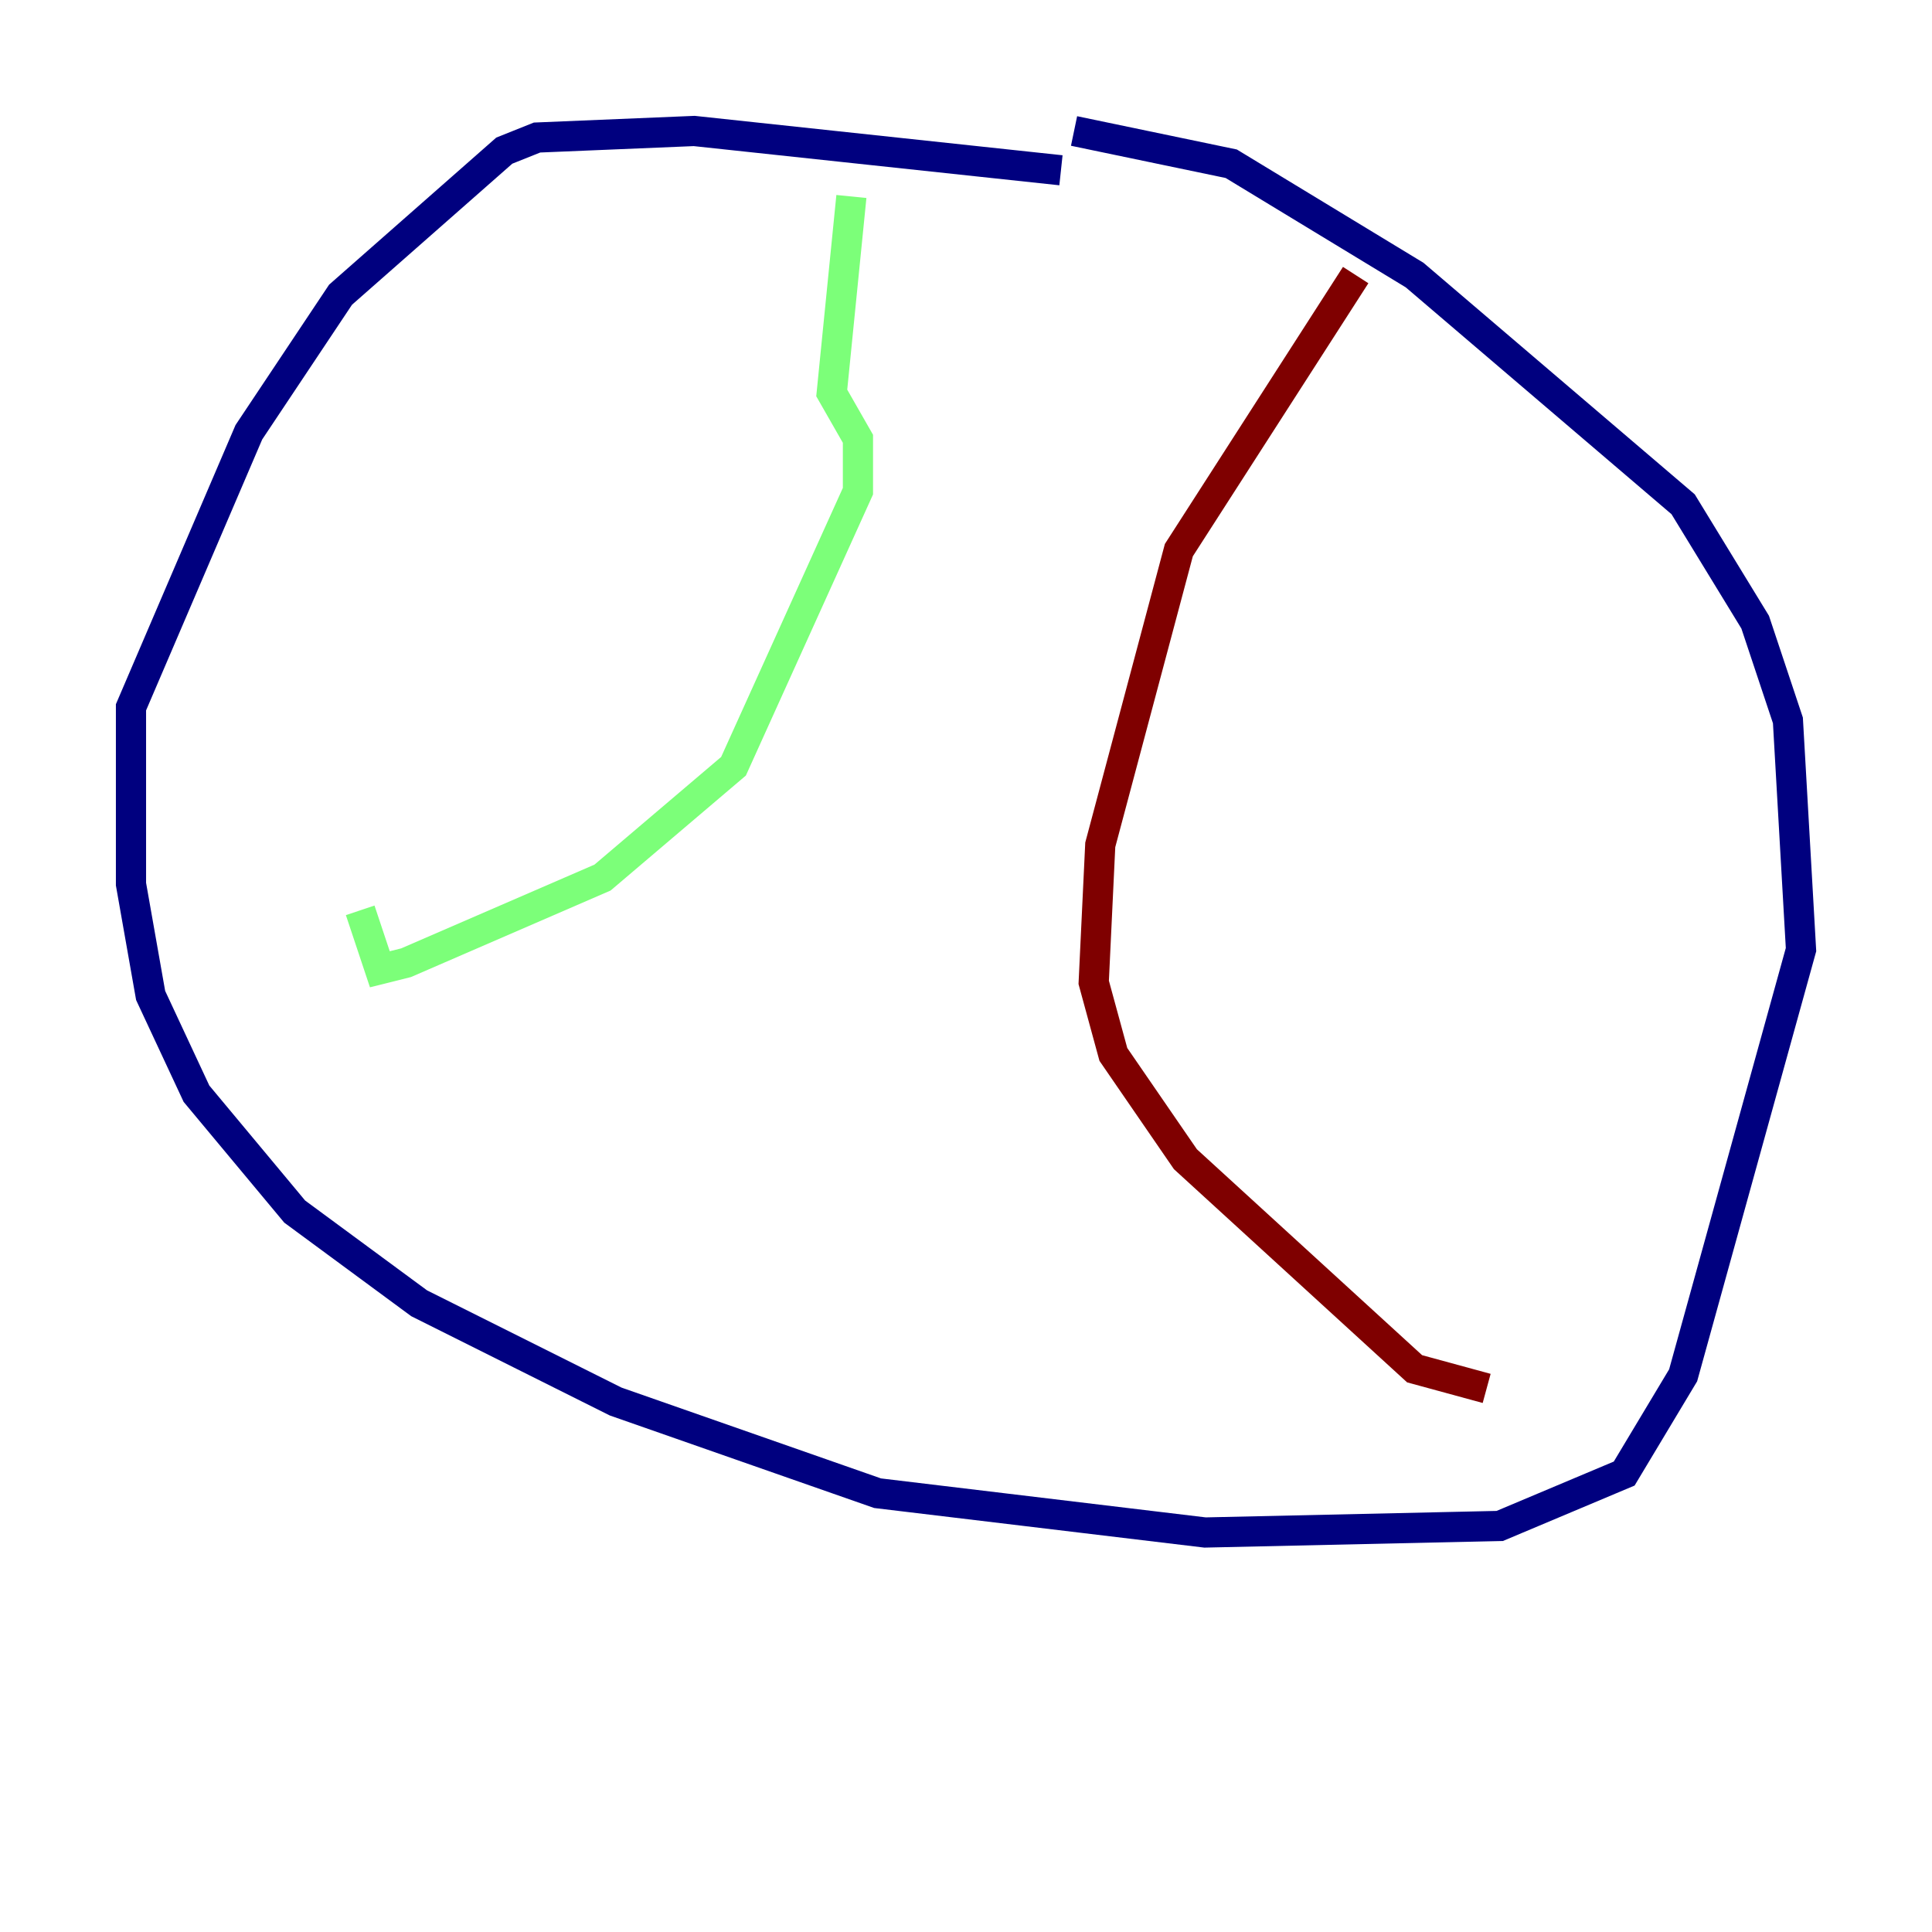 <?xml version="1.0" encoding="utf-8" ?>
<svg baseProfile="tiny" height="128" version="1.2" viewBox="0,0,128,128" width="128" xmlns="http://www.w3.org/2000/svg" xmlns:ev="http://www.w3.org/2001/xml-events" xmlns:xlink="http://www.w3.org/1999/xlink"><defs /><polyline fill="none" points="70.291,11.281 45.993,8.678 35.58,9.112 33.41,9.98 22.563,19.525 16.488,28.637 8.678,46.861 8.678,58.576 9.98,65.953 13.017,72.461 19.525,80.271 27.77,86.346 40.786,92.854 58.142,98.929 79.837,101.532 99.363,101.098 107.607,97.627 111.512,91.119 119.322,62.915 118.454,47.729 116.285,41.22 111.512,33.41 93.722,18.224 81.573,10.848 71.159,8.678" stroke="#00007f" stroke-width="2" /><polyline fill="none" points="56.407,13.017 55.105,26.034 56.841,29.071 56.841,32.542 48.597,50.766 39.919,58.142 26.902,63.783 25.166,64.217 23.864,60.312" stroke="#7cff79" stroke-width="2" /><polyline fill="none" points="89.817,18.224 78.102,36.447 72.895,55.973 72.461,65.085 73.763,69.858 78.536,76.8 93.722,90.685 98.495,91.986" stroke="#7f0000" stroke-width="2" /></svg>